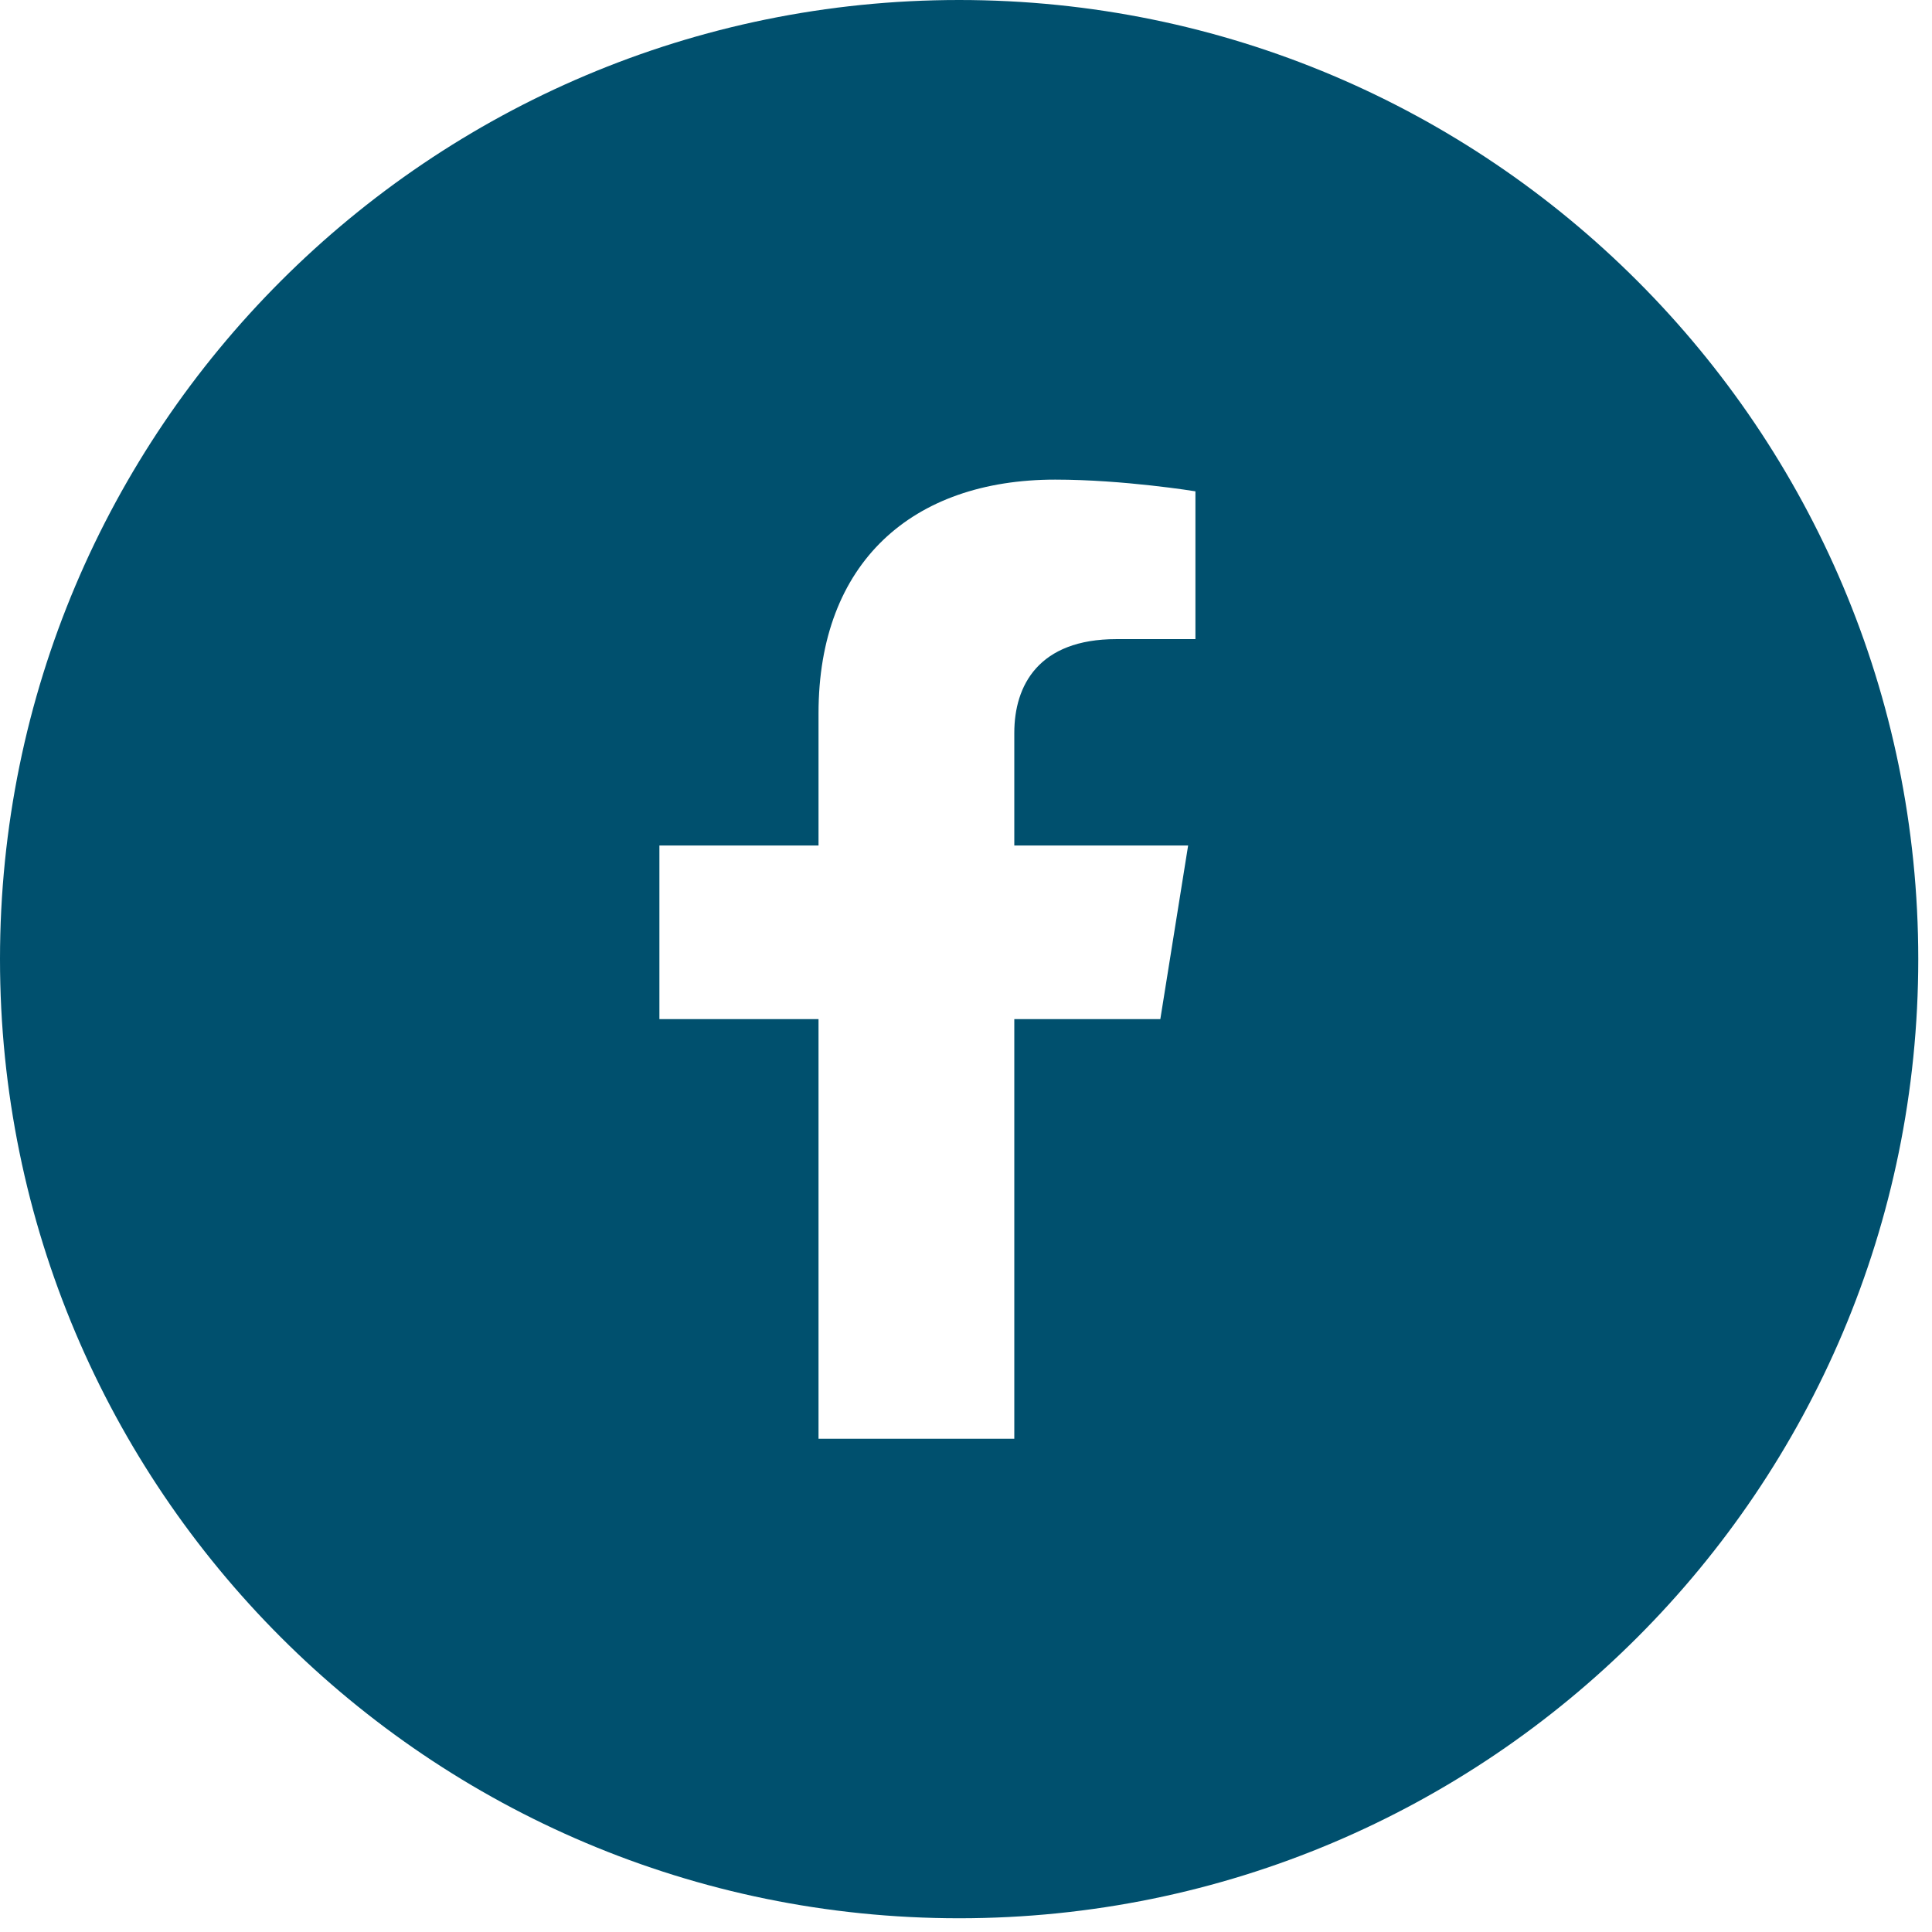 <svg width="36" height="36" viewBox="0 0 36 36" fill="none" xmlns="http://www.w3.org/2000/svg">
<path fill-rule="evenodd" clip-rule="evenodd" d="M17.872 0C27.743 0 35.744 8.002 35.744 17.872C35.744 27.743 27.743 35.744 17.872 35.744C8.002 35.744 0 27.743 0 17.872C0 8.002 8.002 0 17.872 0ZM19.662 8.937C16.995 8.937 15.252 10.486 15.252 13.29V15.755H12.287V18.99H15.252V26.809H18.9V18.99H21.621L22.139 15.755H18.9V13.656C18.9 12.771 19.353 11.909 20.803 11.909H22.275V9.155C22.275 9.155 20.939 8.937 19.662 8.937Z" fill="#00506E"/>
</svg>
